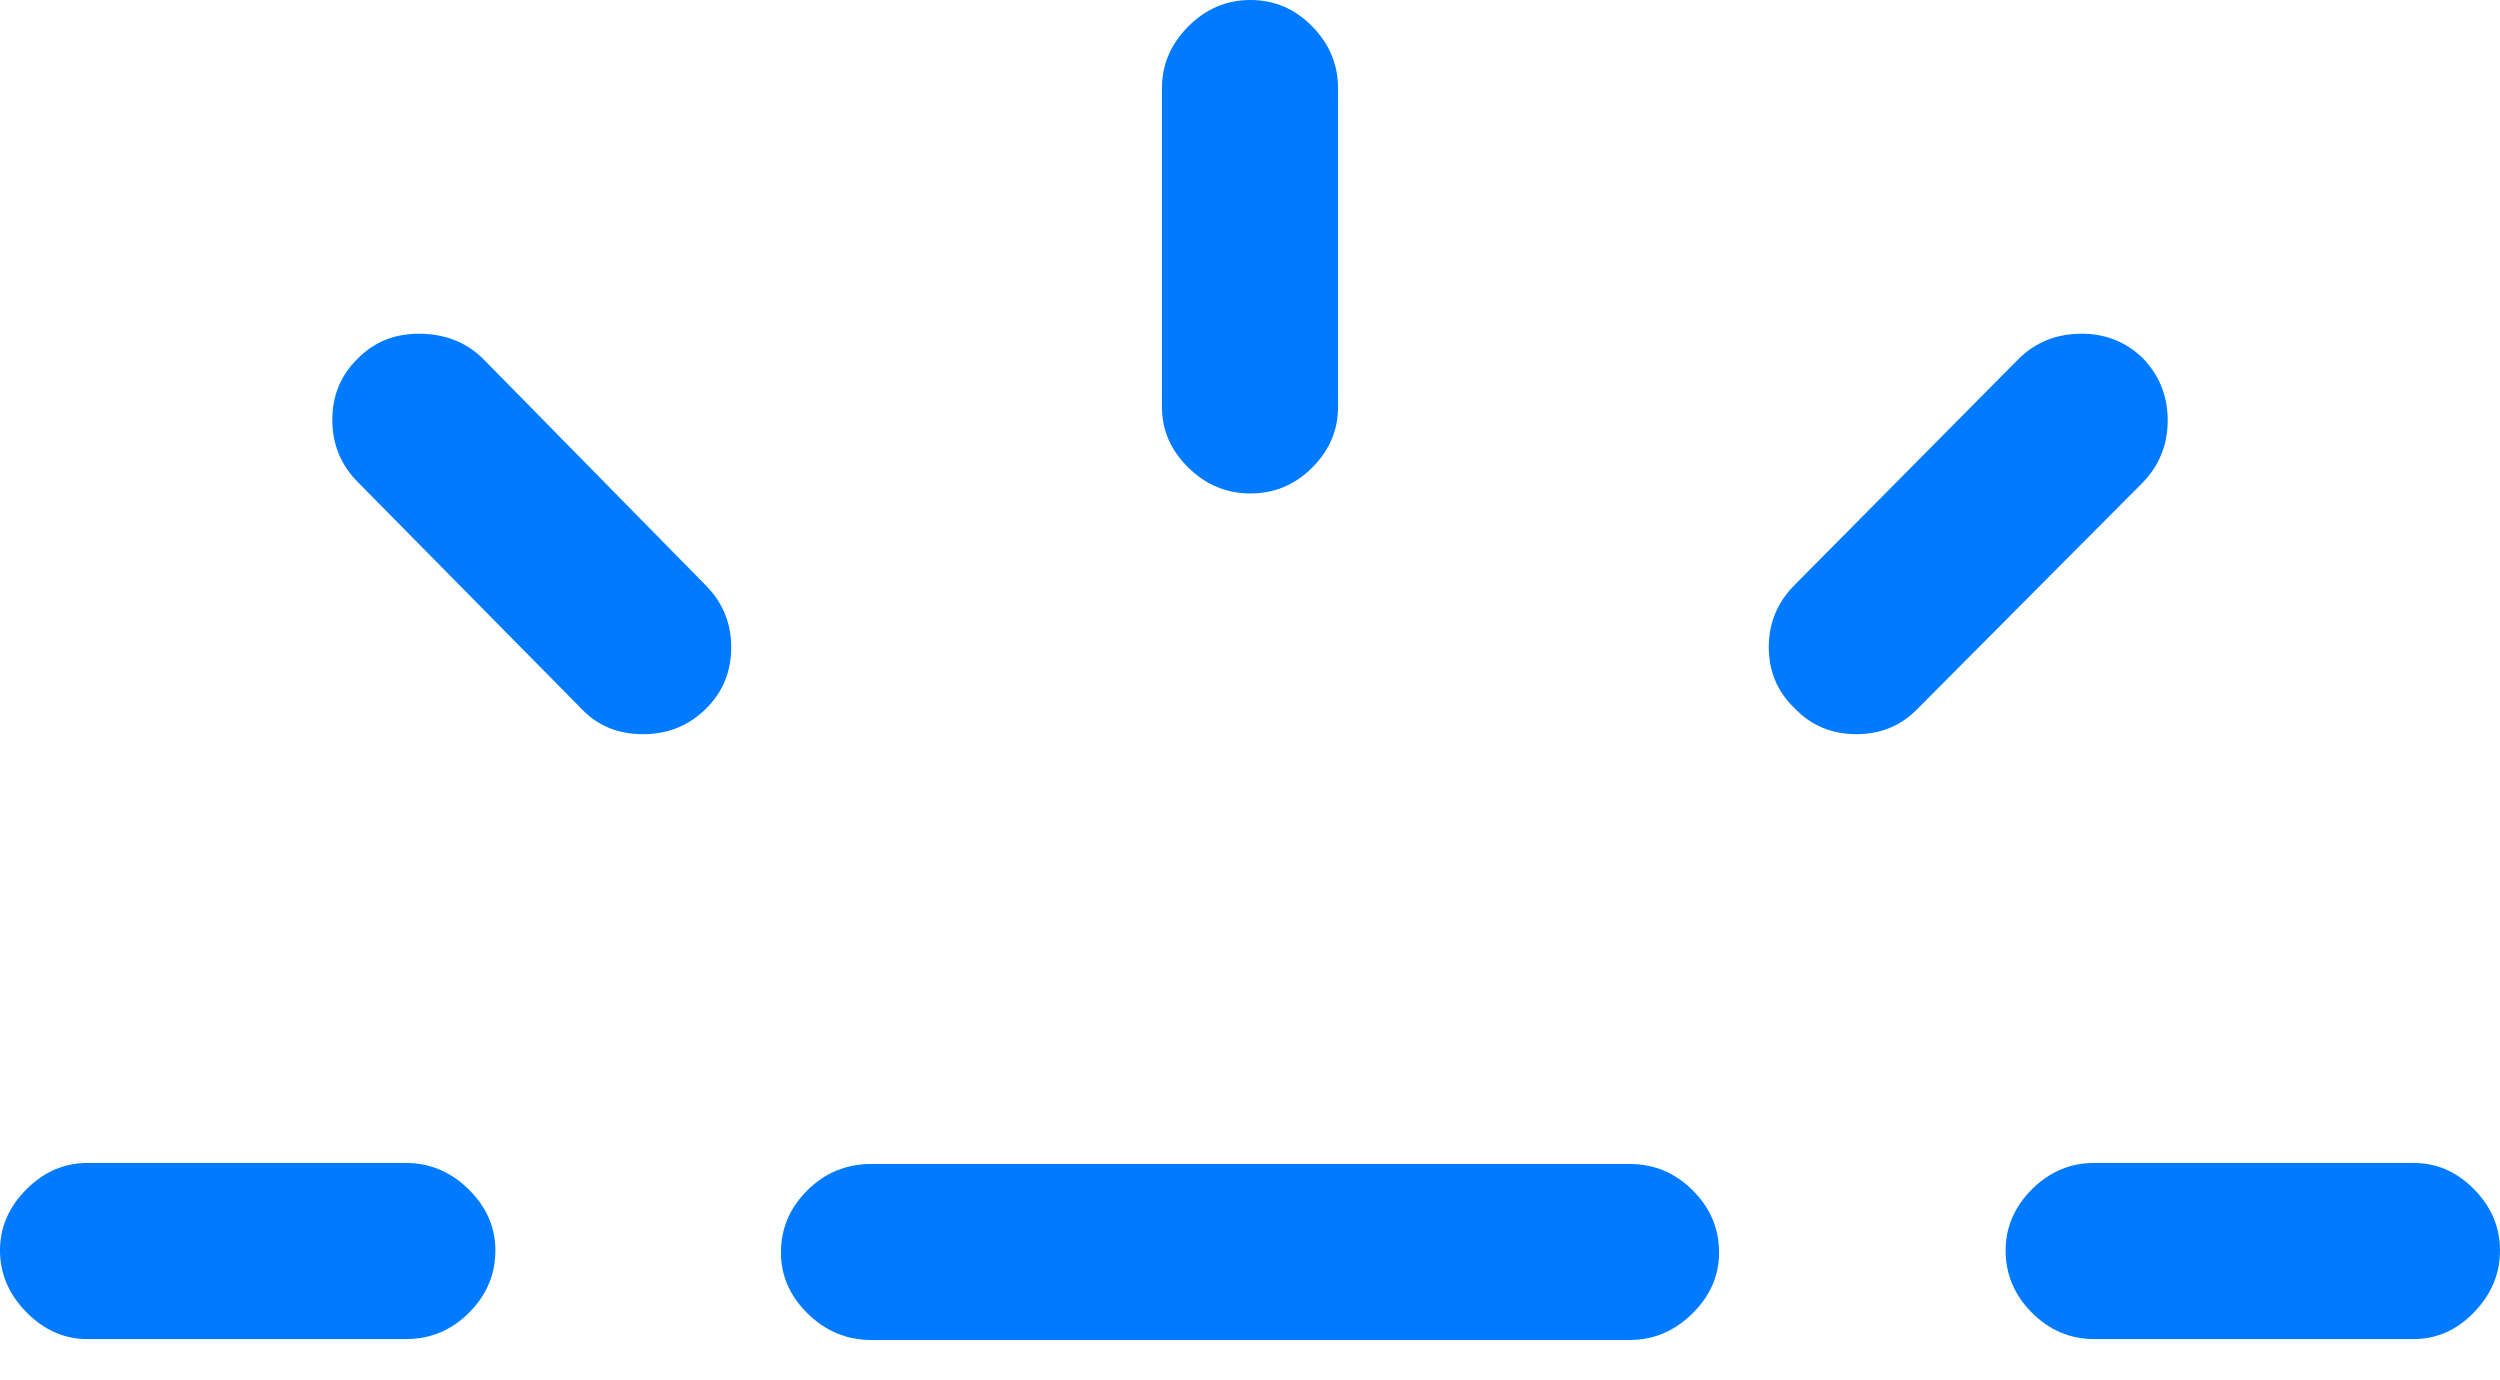 <?xml version="1.0" encoding="UTF-8"?>
<!--Generator: Apple Native CoreSVG 175.5-->
<!DOCTYPE svg
PUBLIC "-//W3C//DTD SVG 1.1//EN"
       "http://www.w3.org/Graphics/SVG/1.1/DTD/svg11.dtd">
<svg version="1.1" xmlns="http://www.w3.org/2000/svg" xmlns:xlink="http://www.w3.org/1999/xlink" width="24.541" height="13.545">
 <g>
  <rect height="13.545" opacity="0" width="24.541" x="0" y="0"/>
  <path d="M0.859 13.145L3.984 13.145Q4.346 13.145 4.604 12.886Q4.863 12.627 4.863 12.275Q4.863 11.934 4.6 11.675Q4.336 11.416 3.984 11.416L0.859 11.416Q0.518 11.416 0.259 11.675Q0 11.934 0 12.275Q0 12.617 0.259 12.881Q0.518 13.145 0.859 13.145ZM6.934 6.953Q7.178 6.709 7.178 6.353Q7.178 5.996 6.924 5.742L4.736 3.516Q4.492 3.281 4.126 3.276Q3.76 3.271 3.516 3.516Q3.262 3.76 3.262 4.121Q3.262 4.482 3.516 4.736L5.713 6.963Q5.947 7.207 6.313 7.207Q6.68 7.207 6.934 6.953ZM12.275 4.844Q12.627 4.844 12.881 4.59Q13.135 4.336 13.135 3.994L13.135 0.869Q13.135 0.518 12.881 0.259Q12.627 0 12.275 0Q11.924 0 11.665 0.259Q11.406 0.518 11.406 0.869L11.406 3.994Q11.406 4.336 11.665 4.59Q11.924 4.844 12.275 4.844ZM17.617 6.953Q17.861 7.207 18.223 7.207Q18.584 7.207 18.828 6.953L21.035 4.736Q21.279 4.482 21.279 4.126Q21.279 3.77 21.035 3.516Q20.781 3.271 20.42 3.276Q20.059 3.281 19.814 3.525L17.617 5.742Q17.363 5.996 17.363 6.353Q17.363 6.709 17.617 6.953ZM20.557 13.145L23.691 13.145Q24.033 13.145 24.287 12.881Q24.541 12.617 24.541 12.275Q24.541 11.934 24.287 11.675Q24.033 11.416 23.691 11.416L20.557 11.416Q20.205 11.416 19.946 11.675Q19.688 11.934 19.688 12.275Q19.688 12.627 19.946 12.886Q20.205 13.145 20.557 13.145Z" fill="#007aff"/>
  <path d="M8.555 13.154L15.996 13.154Q16.348 13.154 16.611 12.896Q16.875 12.637 16.875 12.295Q16.875 11.943 16.616 11.685Q16.357 11.426 15.996 11.426L8.555 11.426Q8.184 11.426 7.925 11.685Q7.666 11.943 7.666 12.295Q7.666 12.637 7.93 12.896Q8.193 13.154 8.555 13.154Z" fill="#007aff"/>
 </g>
</svg>

